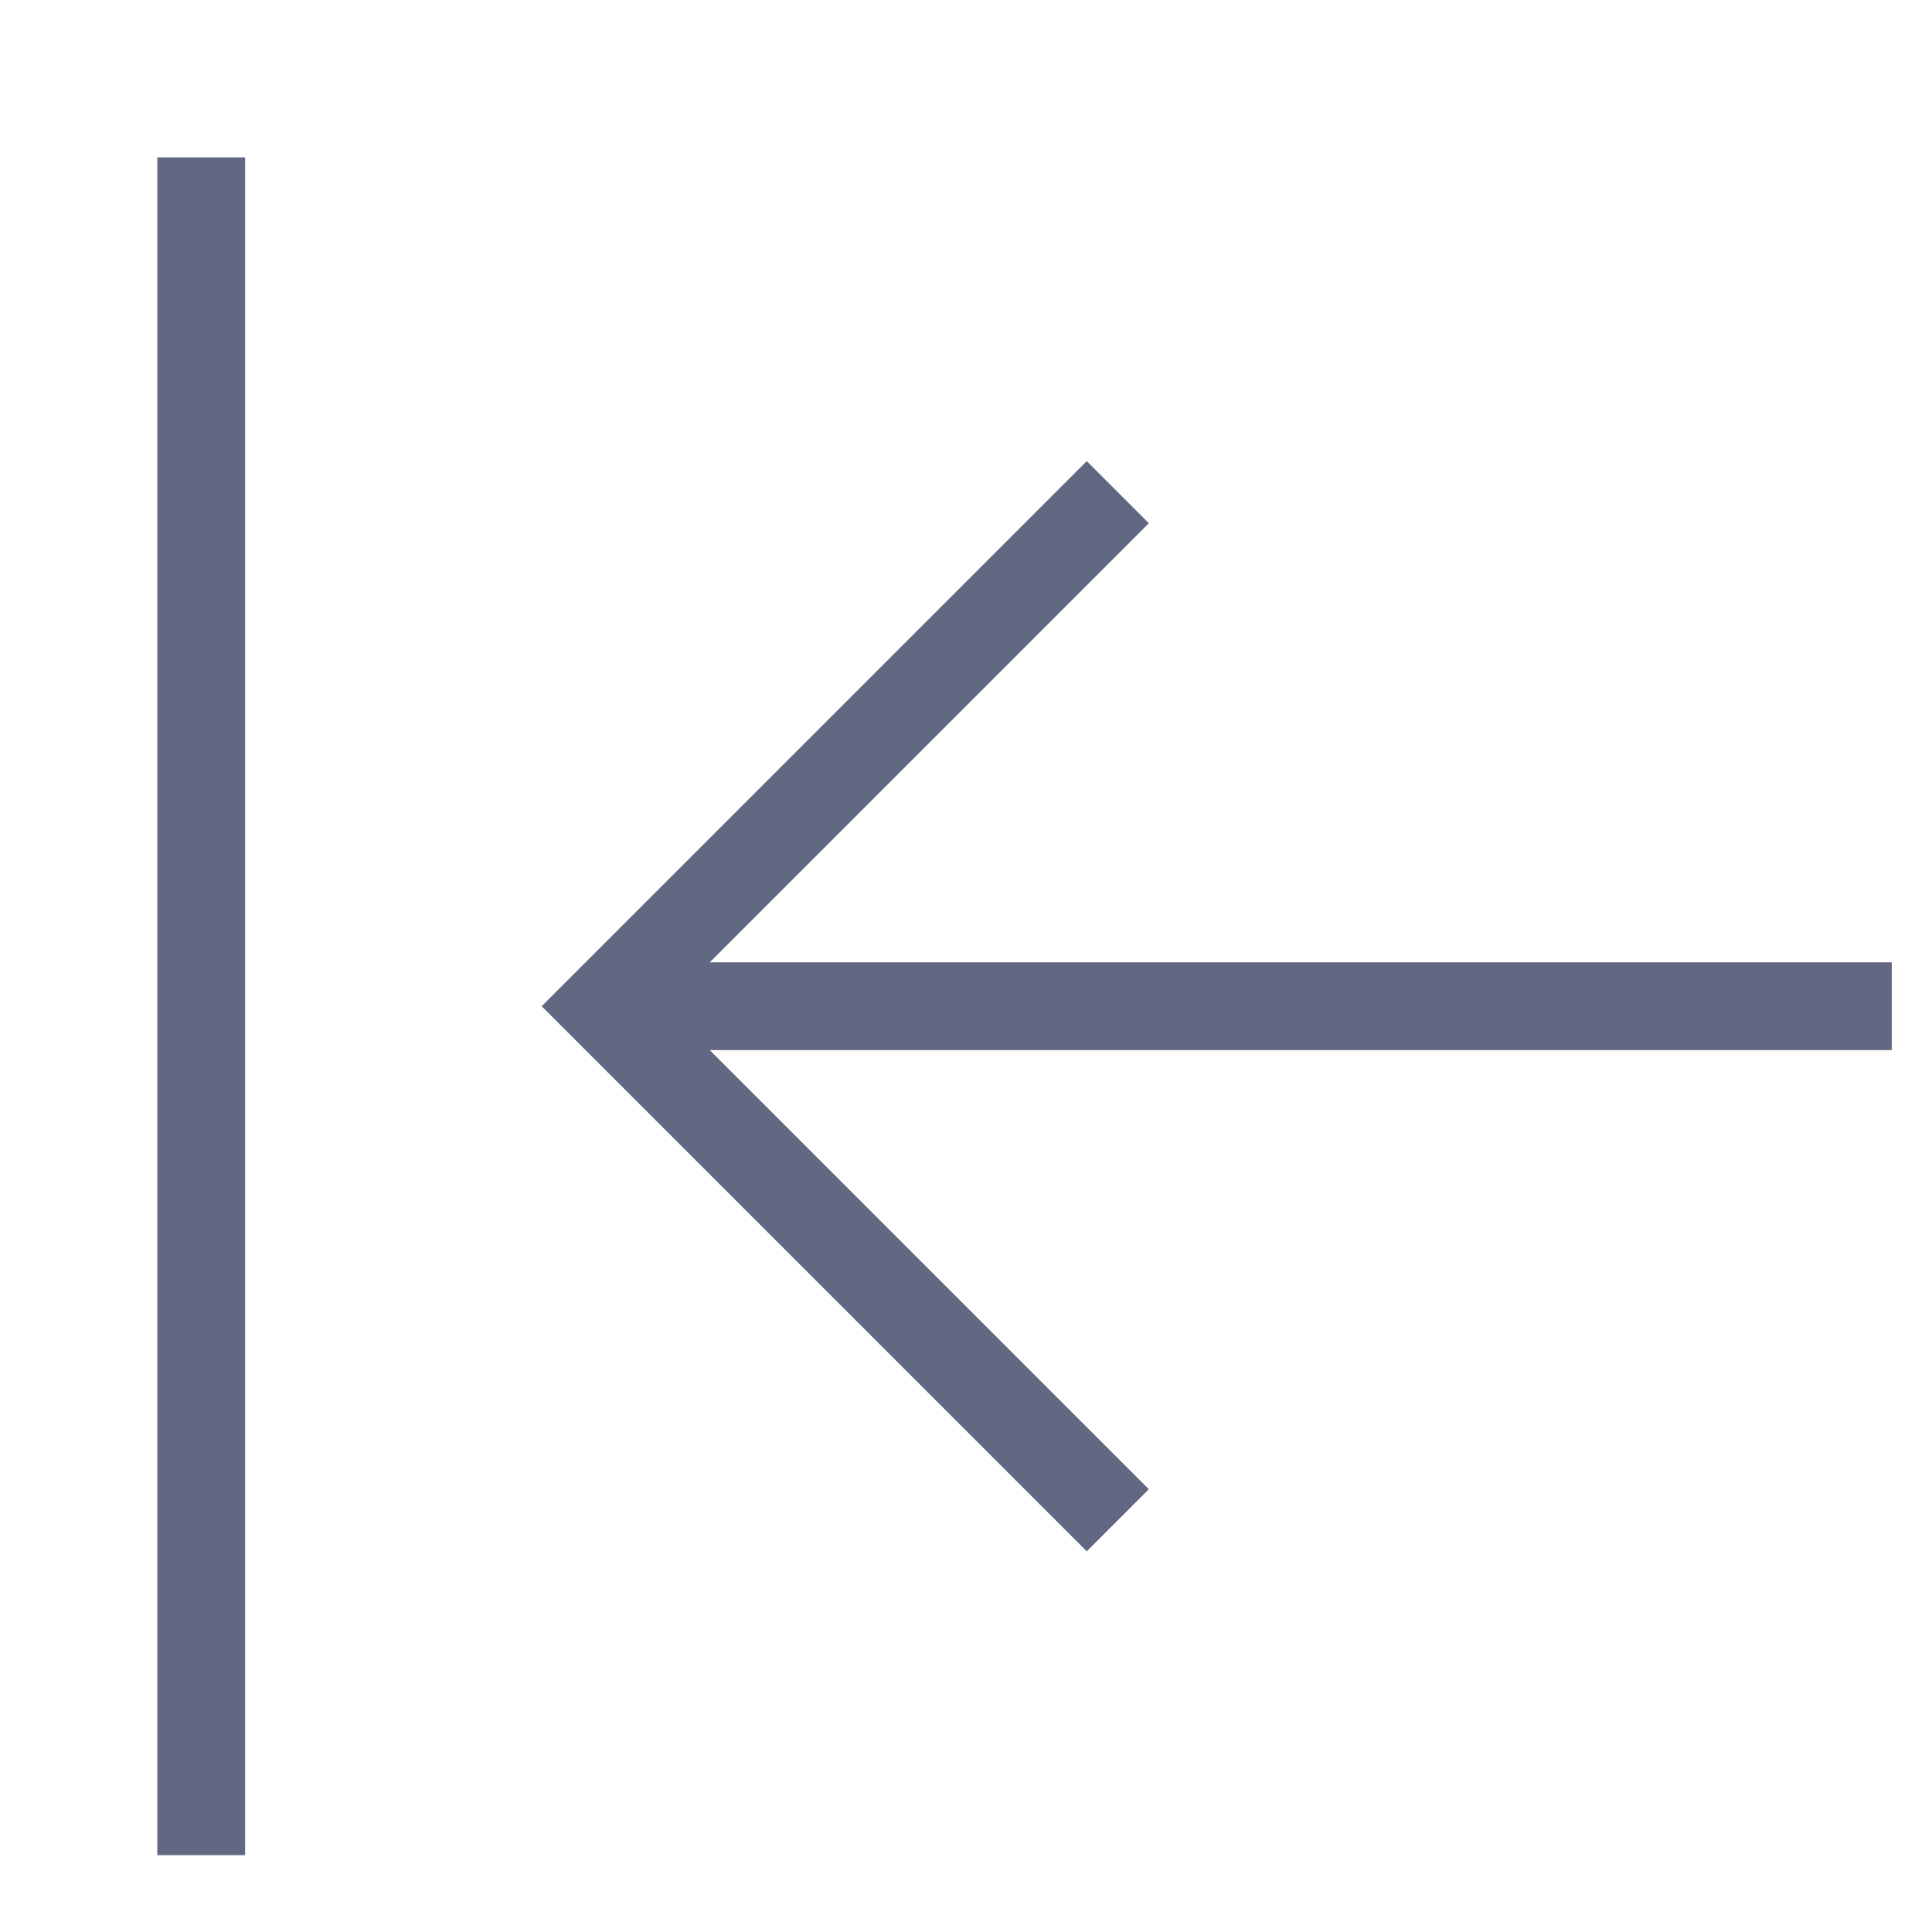 <svg width="22" height="22" viewBox="0 0 22 22" fill="none" xmlns="http://www.w3.org/2000/svg">
<path d="M21.542 11.458H6.875" stroke="#626782" stroke-miterlimit="10"/>
<path d="M12.375 5.958L6.875 11.458L12.375 16.958" stroke="#626782" stroke-miterlimit="10" stroke-linecap="square"/>
<path d="M2.291 2.292V20.625" stroke="#626782" stroke-miterlimit="10" stroke-linecap="square"/>
</svg>
